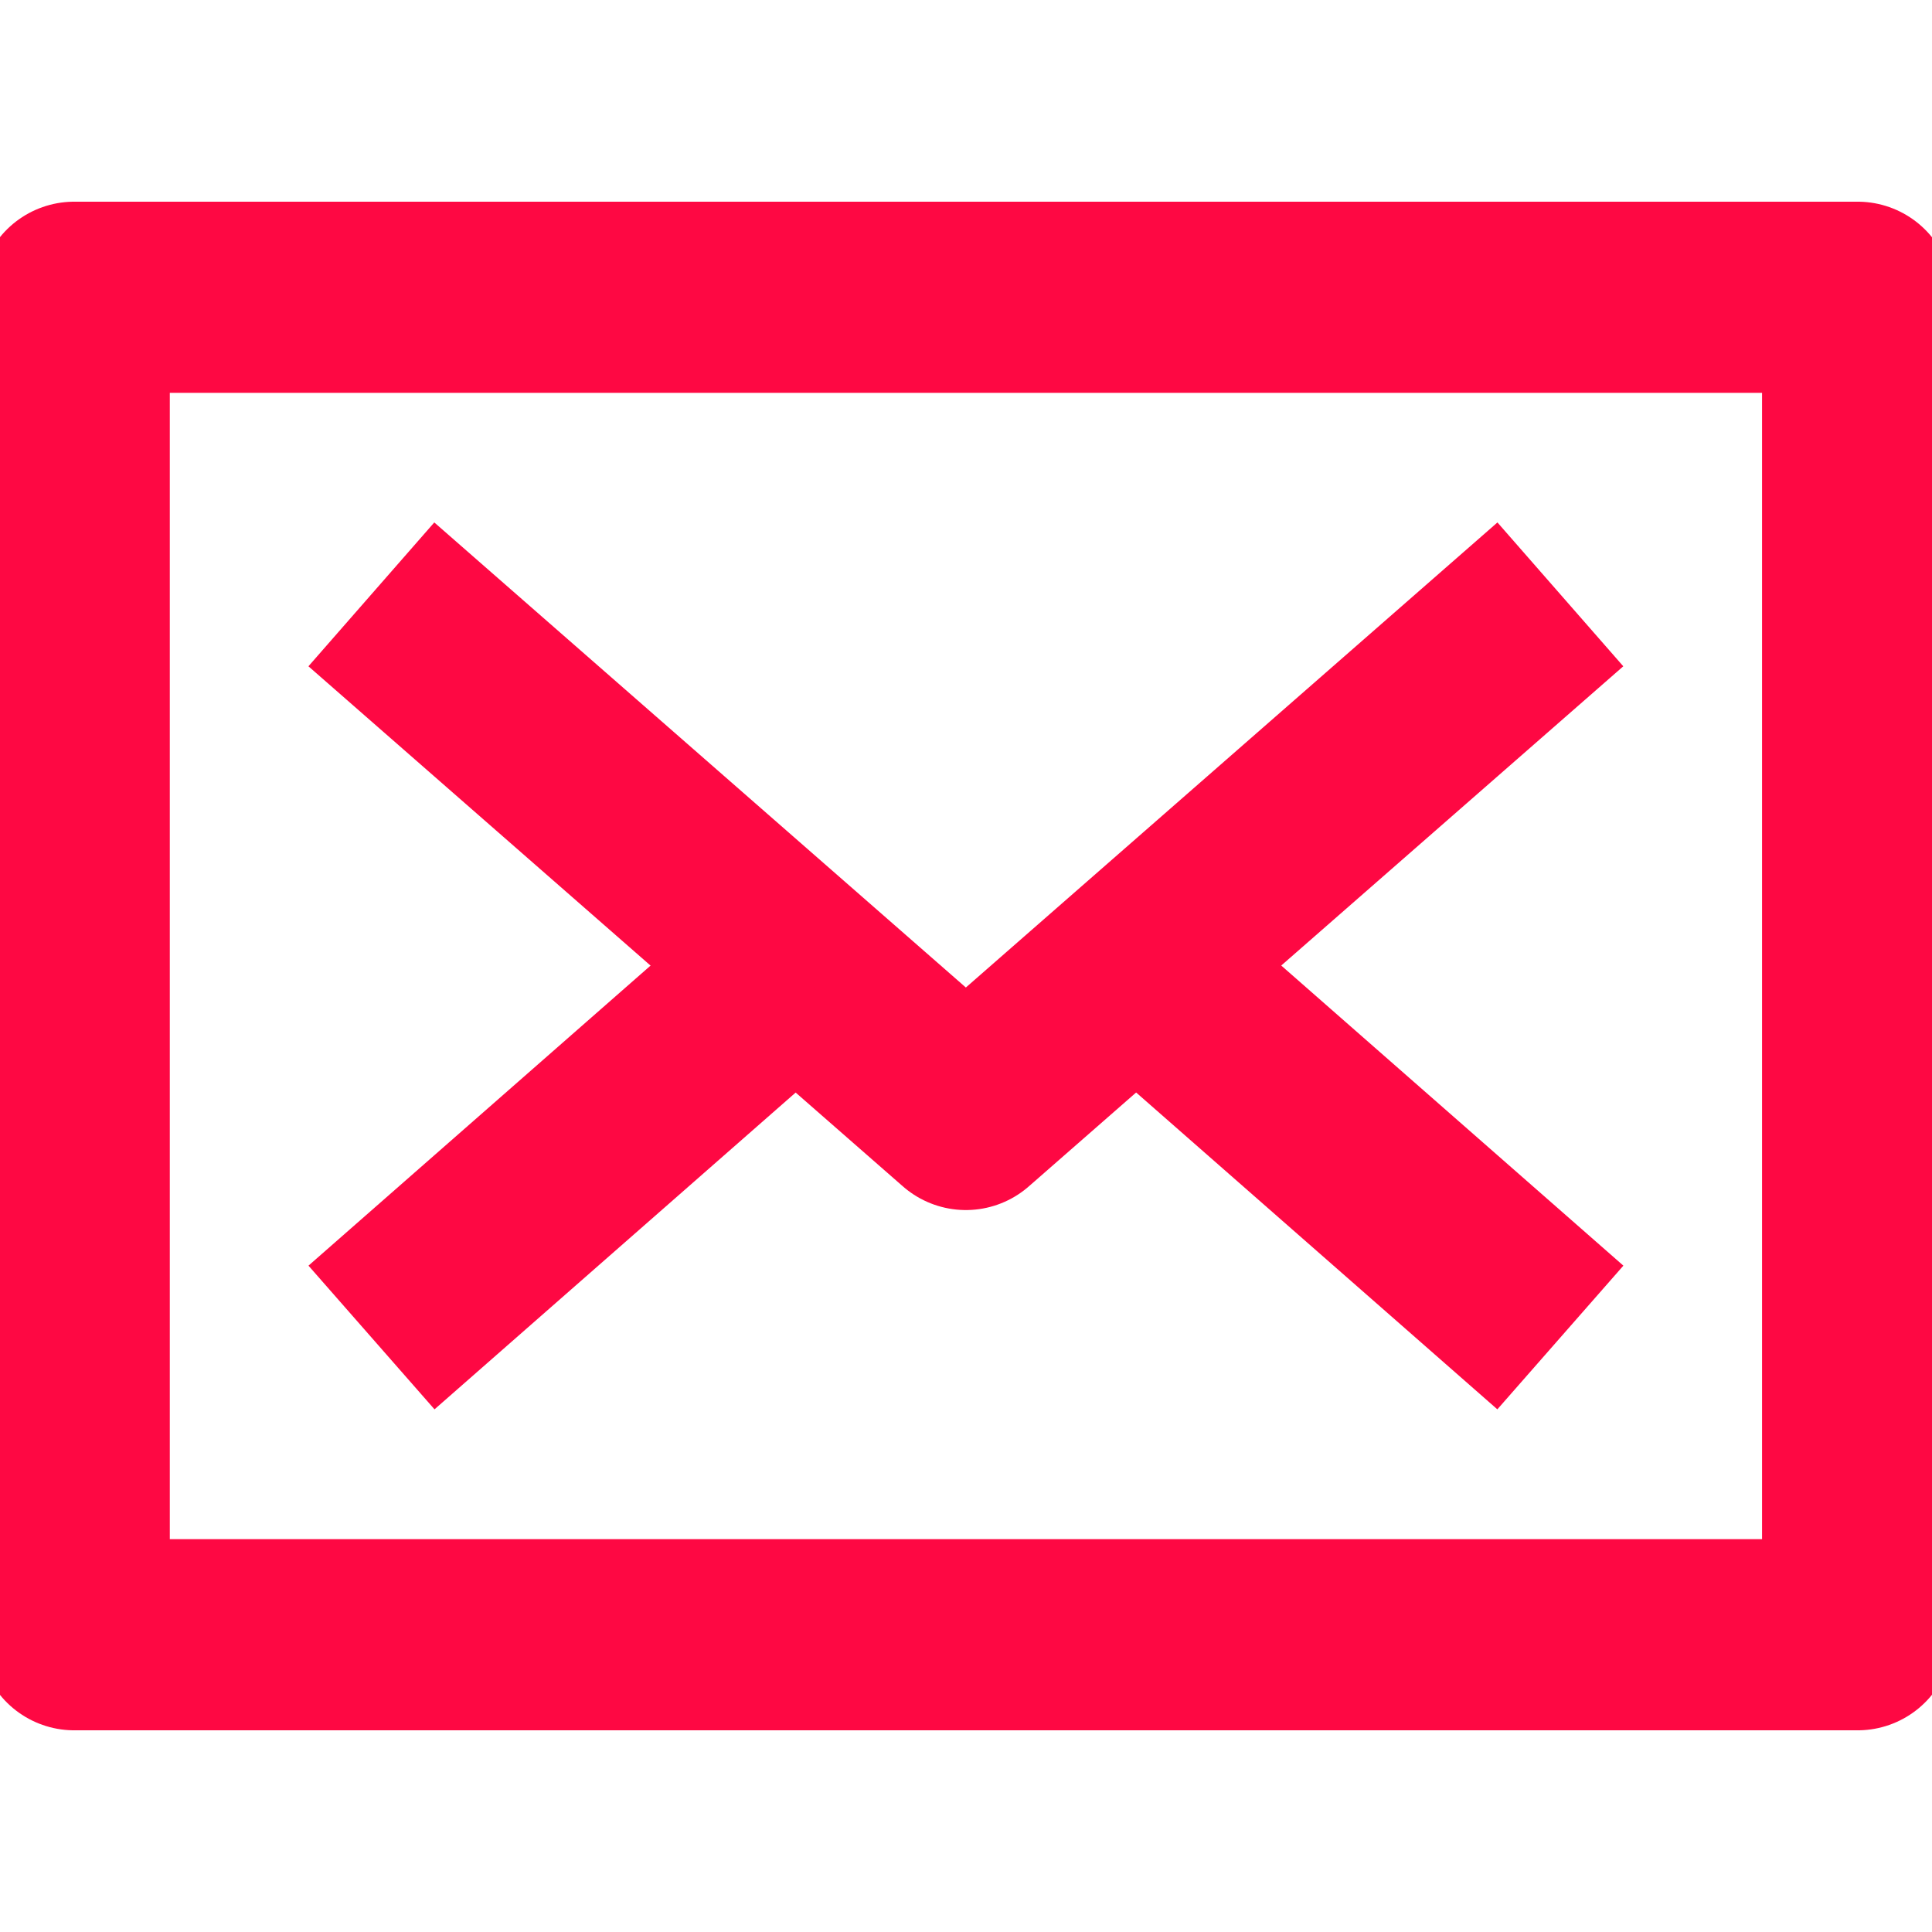 <svg xmlns="http://www.w3.org/2000/svg" xmlns:xlink="http://www.w3.org/1999/xlink" width="14" height="14" viewBox="0 0 14 14">
  <defs>
    <clipPath id="clip-path">
      <rect id="Rectangle_3674" data-name="Rectangle 3674" width="14" height="14" transform="translate(843 41)" fill="#fe0843" stroke="#fe0843" stroke-width="1"/>
    </clipPath>
  </defs>
  <g id="ic_mail" transform="translate(-843 -41)" clip-path="url(#clip-path)">
    <g id="_19654447781571183076" data-name="19654447781571183076" transform="translate(843.538 43.154)">
      <rect id="Rectangle_3675" data-name="Rectangle 3675" width="12.923" height="9.692" transform="translate(0 0)" fill="none" stroke="#fe0843" stroke-linejoin="round" stroke-width="1.385"/>
      <path id="Path_33013" data-name="Path 33013" d="M5.538,7.615l4.308,3.769,4.308-3.769" transform="translate(-3.385 -5.462)" fill="none" stroke="#fe0843" stroke-linejoin="round" stroke-width="1.385"/>
      <line id="Line_4" data-name="Line 4" x1="3.069" y2="2.692" transform="translate(2.154 4.846)" fill="none" stroke="#fe0843" stroke-linejoin="round" stroke-width="1.385"/>
      <line id="Line_5" data-name="Line 5" x1="3.069" y1="2.692" transform="translate(7.7 4.846)" fill="none" stroke="#fe0843" stroke-linejoin="round" stroke-width="1.385"/>
    </g>
  </g>
</svg>
